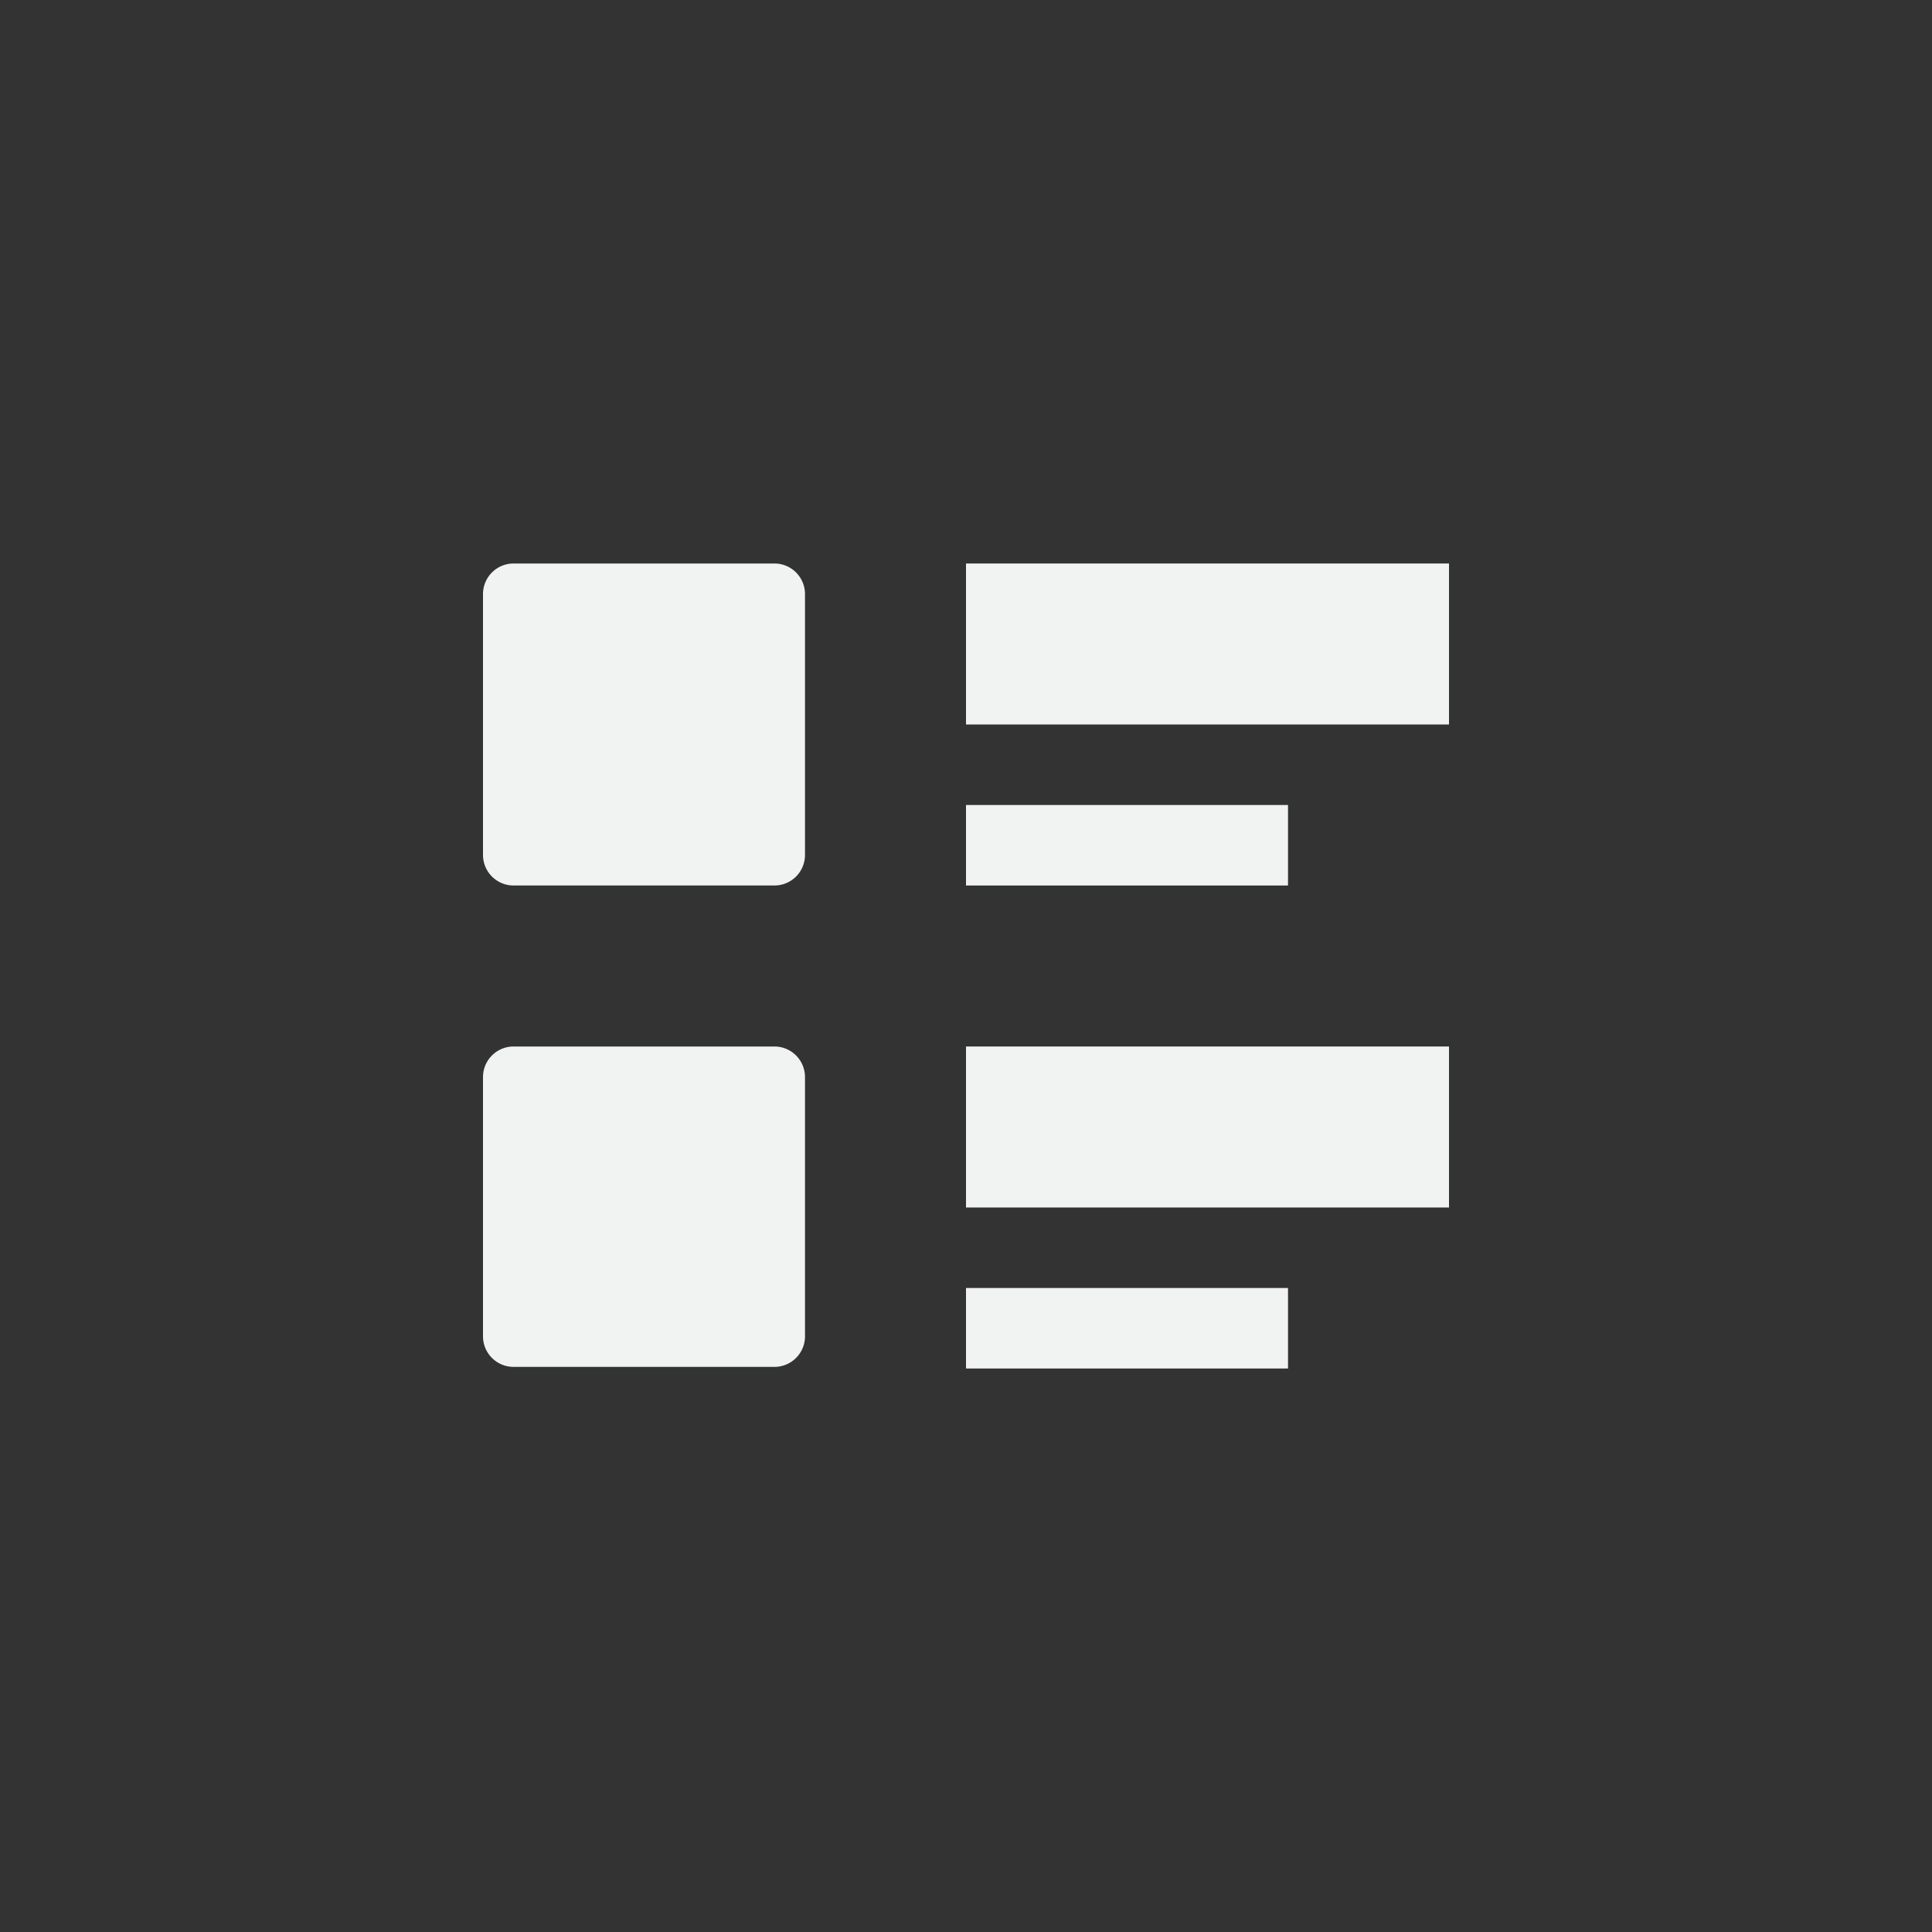 <?xml version="1.0" encoding="UTF-8"?>
<svg version="1.1" viewBox="-4 -4 24 24" xmlns="http://www.w3.org/2000/svg">
<rect x="-4" y="-4" width="24" height="24" fill="#333333" stroke="none"/>
<g fill="#f1f2f2">
<path d="m8 3h6v2h-6z"/>
<path d="m8 9h6v2h-6z"/>
<path d="M2.384 3h3.231A.38.38 0 0 1 6 3.379V6.62a.38.38 0 0 1-.385.38h-3.23A.38.38 0 0 1 2 6.621V3.38A.38.38 0 0 1 2.384 3zm0 6h3.231A.38.38 0 0 1 6 9.379V12.6a.38.38 0 0 1-.385.38h-3.23A.38.38 0 0 1 2 12.6V9.38A.38.38 0 0 1 2.384 9z" overflow="visible"/>
</g>
<rect x="8" y="12" width="4" height="1" style="fill:#f1f2f2;paint-order:markers fill stroke"/>
<rect x="8" y="6" width="4" height="1" style="fill:#f1f2f2;paint-order:markers fill stroke"/>
</svg>

